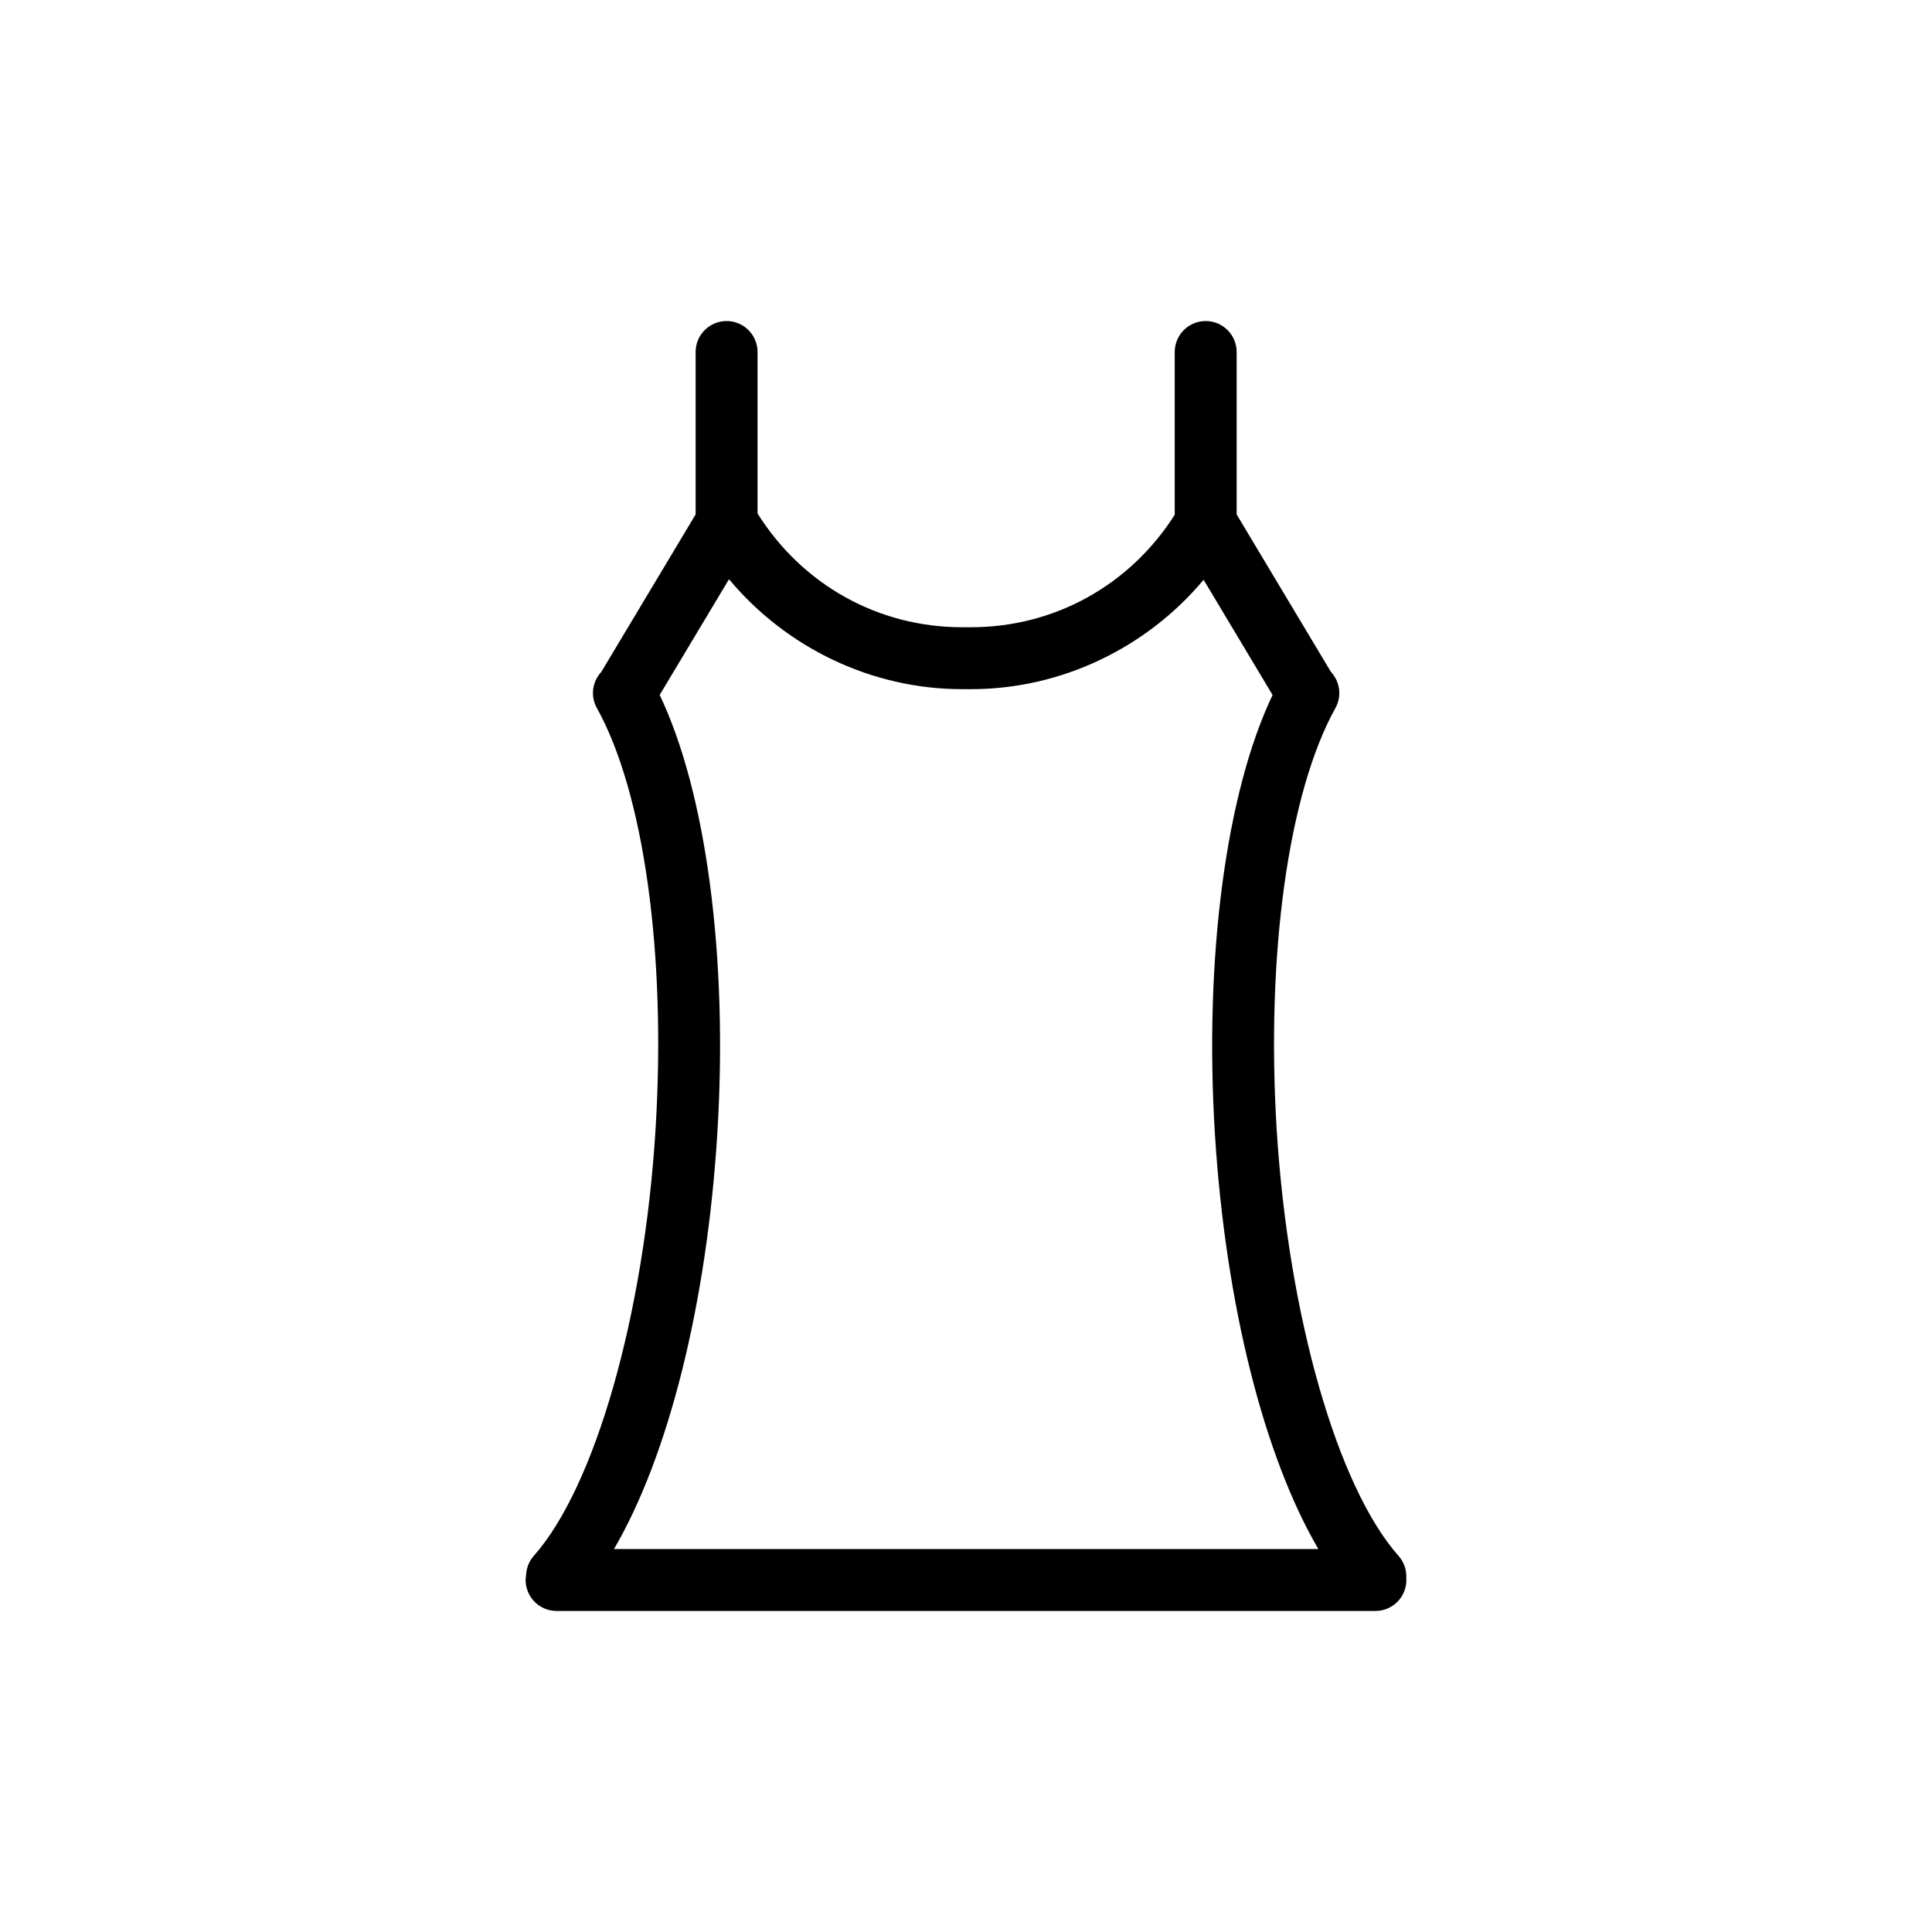 <?xml version="1.0" encoding="utf-8"?>
<!-- Generator: Adobe Illustrator 16.0.3, SVG Export Plug-In . SVG Version: 6.00 Build 0)  -->
<!DOCTYPE svg PUBLIC "-//W3C//DTD SVG 1.1//EN" "http://www.w3.org/Graphics/SVG/1.1/DTD/svg11.dtd">
<svg version="1.1" id="Layer_1" xmlns="http://www.w3.org/2000/svg" xmlns:xlink="http://www.w3.org/1999/xlink" x="0px" y="0px"
	 width="156px" height="156px" viewBox="0 0 156 156" enable-background="new 0 0 156 156" xml:space="preserve">
<g>
	<path d="M113.549,127.479c0.048-0.65-0.153-1.318-0.62-1.845c-4.942-5.571-8.896-19.38-9.839-34.356
		c-0.881-14.205,0.937-27.275,4.742-34.112c0.541-0.973,0.354-2.144-0.368-2.917L99.854,41.54V28.422c0-1.381-1.119-2.5-2.5-2.5
		s-2.5,1.119-2.5,2.5v13.141c-3.622,5.698-9.714,9.084-16.456,9.084h-0.709c-6.78,0-12.904-3.426-16.521-9.186V28.422
		c0-1.381-1.119-2.5-2.5-2.5s-2.5,1.119-2.5,2.5v13.117l-7.617,12.717c-0.716,0.772-0.9,1.939-0.36,2.909
		c3.808,6.842,5.622,19.913,4.735,34.111c-0.933,14.974-4.883,28.781-9.829,34.357c-0.399,0.449-0.595,1.003-0.617,1.56
		c-0.02,0.127-0.039,0.253-0.039,0.385c0,1.381,1.119,2.5,2.5,2.5h66.117c1.381,0,2.5-1.119,2.5-2.5
		C113.559,127.544,113.55,127.513,113.549,127.479z M57.916,91.588c0.889-14.236-0.886-27.595-4.65-35.474l5.598-9.345
		c4.63,5.549,11.531,8.878,18.826,8.878h0.709c7.277,0,14.159-3.311,18.787-8.832l5.569,9.302
		c-3.762,7.874-5.538,21.232-4.655,35.473c0.866,13.778,3.975,26.012,8.352,33.489H49.575
		C53.953,117.598,57.058,105.362,57.916,91.588z"/>
</g>
</svg>
